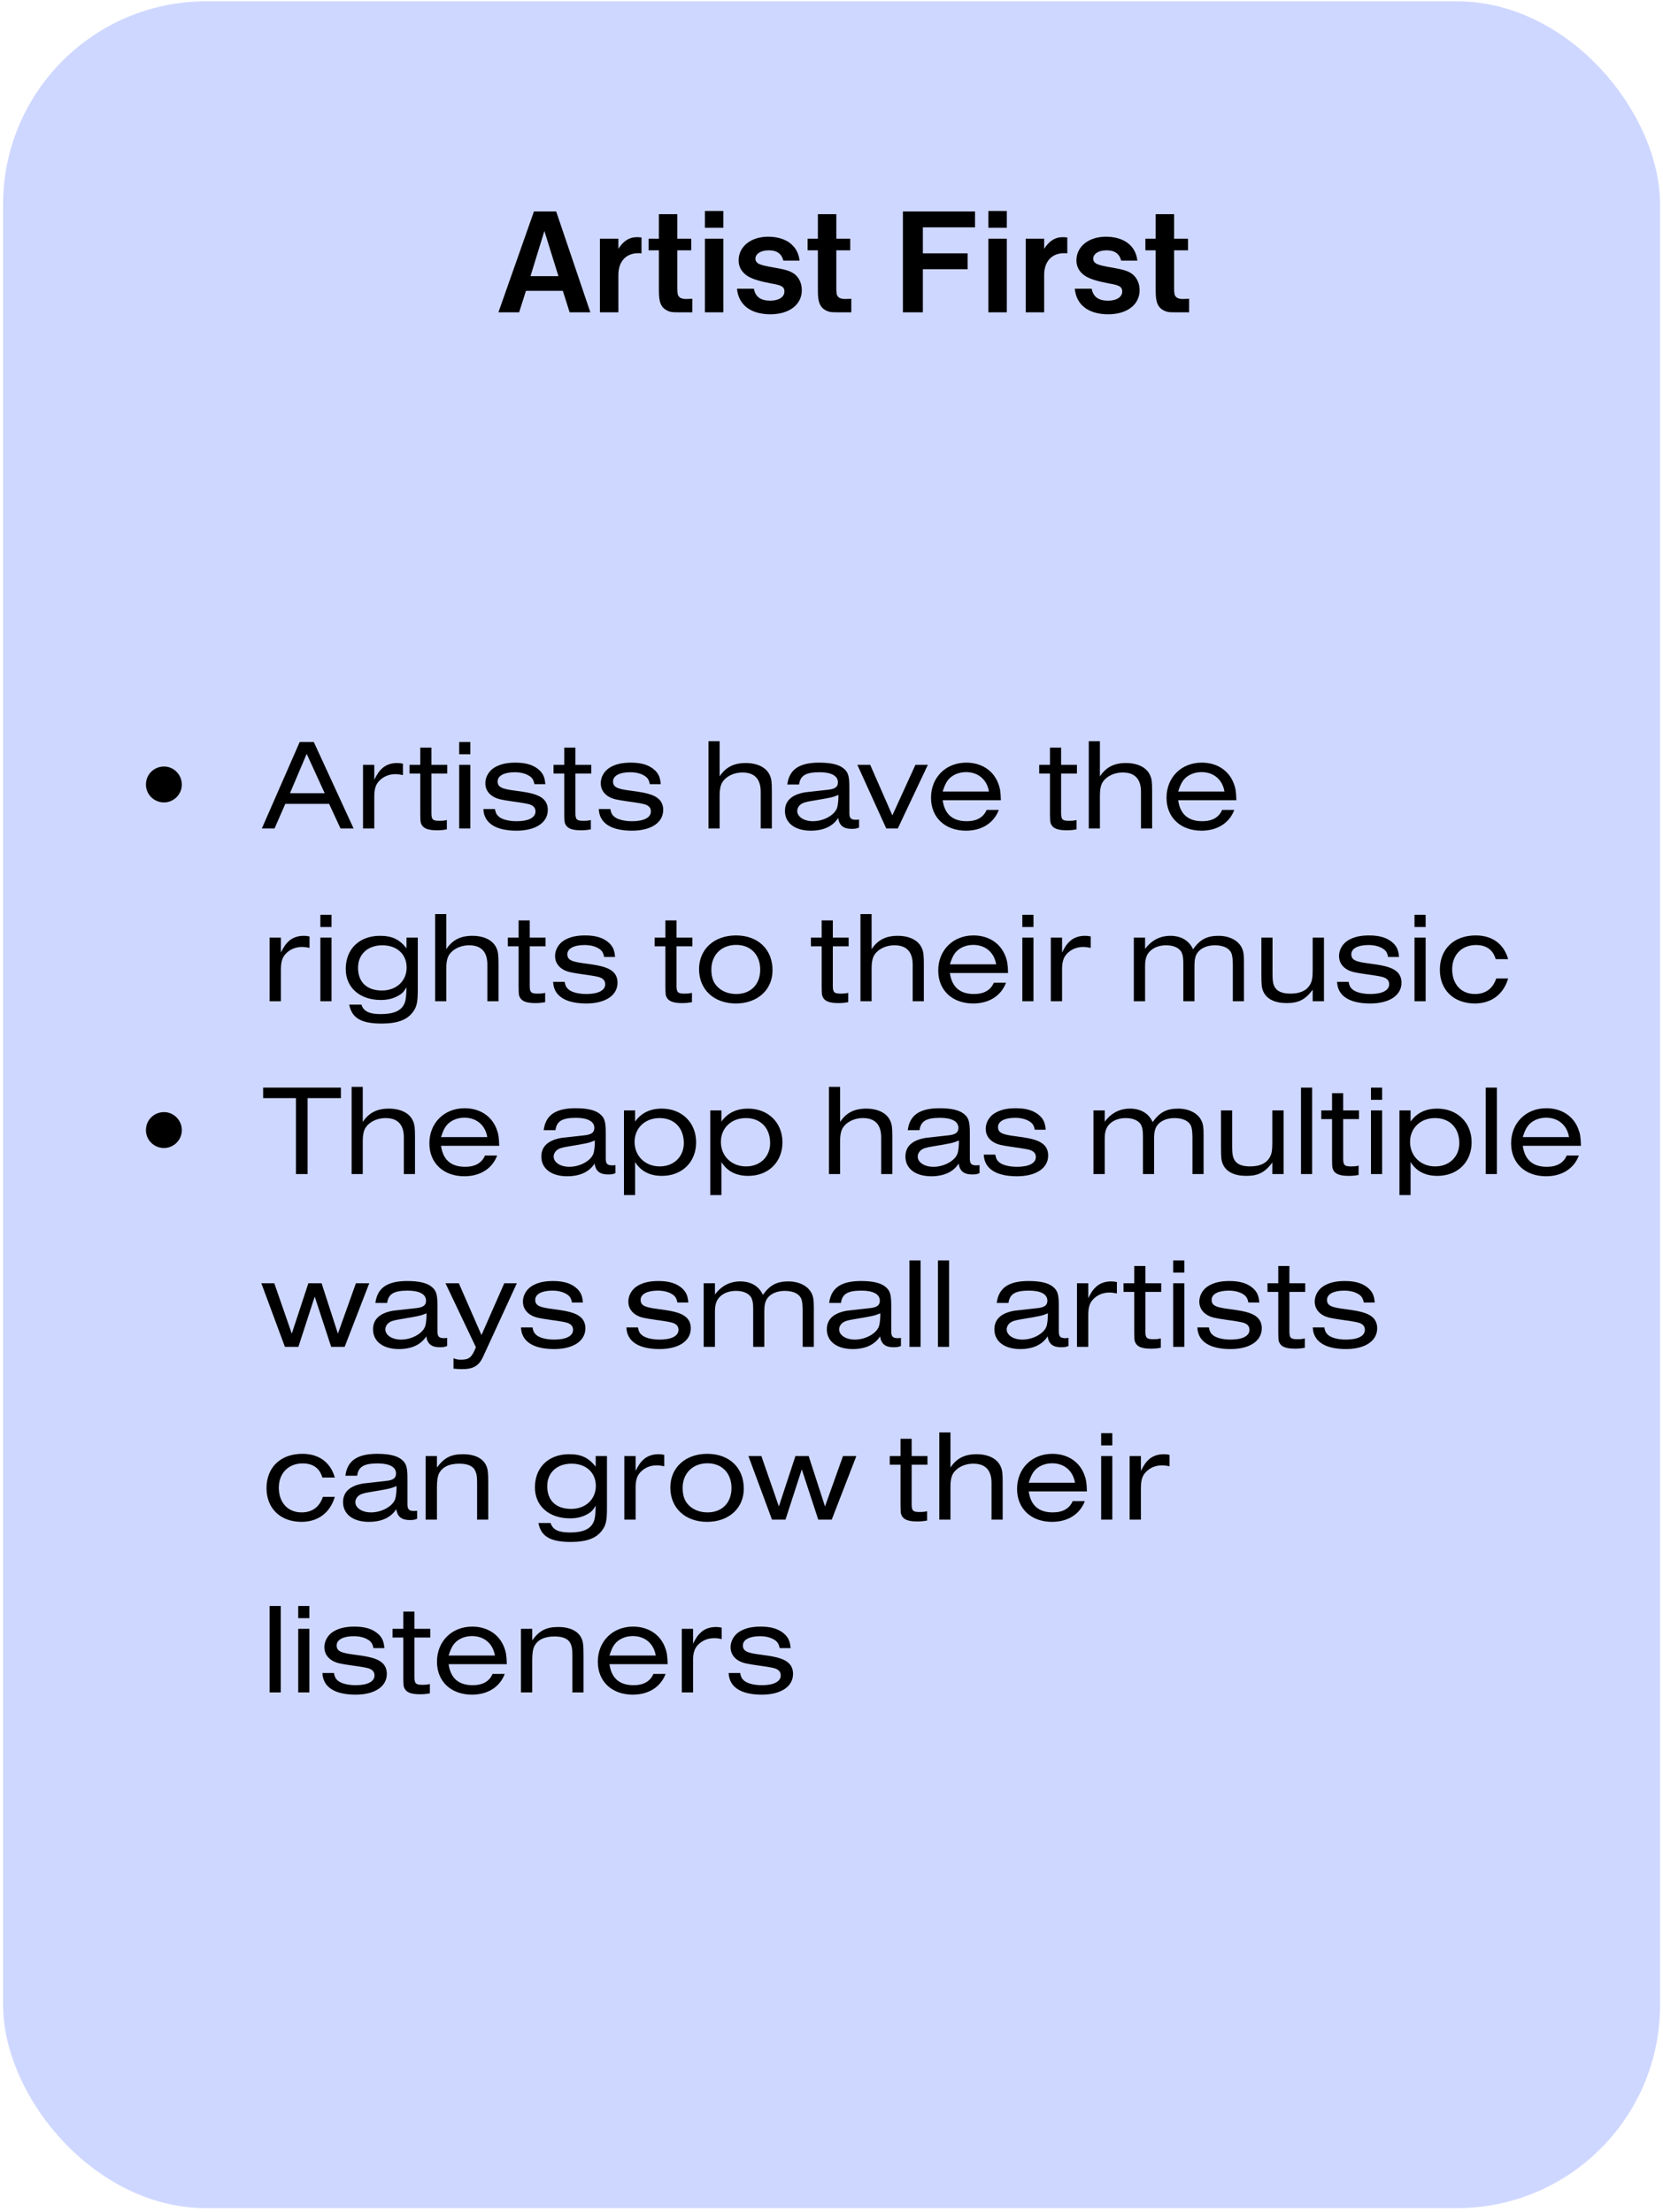 <svg width="385" height="512" viewBox="0 0 385 512" fill="none" xmlns="http://www.w3.org/2000/svg">
<rect x="0.72" y="0.306" width="383.599" height="510.85" rx="47" fill="#CED7FF"/>
<path d="M121.76 67.326H130.3L131.875 72.296H136.67L128.76 48.951H123.615L115.39 72.296H120.185L121.76 67.326ZM122.81 63.931L126.03 53.466L129.285 63.931H122.81ZM138.889 55.251V72.296H143.159V63.651C143.159 60.536 144.909 58.611 147.779 58.611C147.919 58.611 148.234 58.611 148.514 58.646V54.971C147.954 54.901 147.709 54.901 147.394 54.901C145.714 54.901 144.314 55.776 143.159 57.596V55.251H138.889ZM156.805 55.251V49.581H152.535V55.251H150.155V57.946H152.535V66.591C152.535 68.131 152.57 68.831 152.71 69.496C152.955 70.756 153.585 71.561 154.74 72.016C155.335 72.261 155.65 72.296 157.225 72.296H160.27V69.146L159.92 69.181L158.73 69.216C158.03 69.216 157.435 69.006 157.155 68.621C156.875 68.271 156.805 67.886 156.805 66.591V57.946H160.025V55.251H156.805ZM163.191 48.846V52.731H167.461V48.846H163.191ZM163.191 55.251V72.296H167.461V55.251H163.191ZM185.103 60.326C184.753 56.896 181.988 54.796 177.823 54.796C173.833 54.796 170.998 57.071 170.998 60.291C170.998 61.761 171.698 63.021 173.063 63.896C174.148 64.596 176.003 65.156 178.698 65.646C180.973 66.031 181.603 66.416 181.603 67.466C181.603 68.761 180.308 69.601 178.348 69.601C176.108 69.601 174.883 68.726 174.533 66.836H170.613C170.998 70.616 173.798 72.751 178.383 72.751C182.723 72.751 185.628 70.511 185.628 67.186C185.628 65.646 185.033 64.351 184.018 63.511C183.073 62.776 182.023 62.426 179.573 62.006C177.193 61.586 176.423 61.411 175.793 61.131C175.233 60.886 174.883 60.431 174.883 59.906C174.883 58.751 176.143 57.946 177.963 57.946C179.853 57.946 180.938 58.716 181.358 60.326H185.103ZM193.616 55.251V49.581H189.346V55.251H186.966V57.946H189.346V66.591C189.346 68.131 189.381 68.831 189.521 69.496C189.766 70.756 190.396 71.561 191.551 72.016C192.146 72.261 192.461 72.296 194.036 72.296H197.081V69.146L196.731 69.181L195.541 69.216C194.841 69.216 194.246 69.006 193.966 68.621C193.686 68.271 193.616 67.886 193.616 66.591V57.946H196.836V55.251H193.616ZM209.032 72.296H213.652V62.321H224.012V58.646H213.652V52.626H225.727V48.951H209.032V72.296ZM228.816 48.846V52.731H233.086V48.846H228.816ZM228.816 55.251V72.296H233.086V55.251H228.816ZM237.463 55.251V72.296H241.733V63.651C241.733 60.536 243.483 58.611 246.353 58.611C246.493 58.611 246.808 58.611 247.088 58.646V54.971C246.528 54.901 246.283 54.901 245.968 54.901C244.288 54.901 242.888 55.776 241.733 57.596V55.251H237.463ZM263.306 60.326C262.956 56.896 260.191 54.796 256.026 54.796C252.036 54.796 249.201 57.071 249.201 60.291C249.201 61.761 249.901 63.021 251.266 63.896C252.351 64.596 254.206 65.156 256.901 65.646C259.176 66.031 259.806 66.416 259.806 67.466C259.806 68.761 258.511 69.601 256.551 69.601C254.311 69.601 253.086 68.726 252.736 66.836H248.816C249.201 70.616 252.001 72.751 256.586 72.751C260.926 72.751 263.831 70.511 263.831 67.186C263.831 65.646 263.236 64.351 262.221 63.511C261.276 62.776 260.226 62.426 257.776 62.006C255.396 61.586 254.626 61.411 253.996 61.131C253.436 60.886 253.086 60.431 253.086 59.906C253.086 58.751 254.346 57.946 256.166 57.946C258.056 57.946 259.141 58.716 259.561 60.326H263.306ZM271.819 55.251V49.581H267.549V55.251H265.169V57.946H267.549V66.591C267.549 68.131 267.584 68.831 267.724 69.496C267.969 70.756 268.599 71.561 269.754 72.016C270.349 72.261 270.664 72.296 272.239 72.296H275.284V69.146L274.934 69.181L273.744 69.216C273.044 69.216 272.449 69.006 272.169 68.621C271.889 68.271 271.819 67.886 271.819 66.591V57.946H275.039V55.251H271.819Z" fill="black"/>
<path d="M37.985 177.441C35.645 177.441 33.785 179.271 33.785 181.611C33.785 183.891 35.645 185.751 37.955 185.751C40.235 185.751 42.095 183.891 42.095 181.611C42.095 179.331 40.235 177.441 37.985 177.441ZM60.62 191.781H63.56L66.05 186.081H76.19L78.83 191.781H81.86L72.65 171.771H69.38L60.62 191.781ZM67.13 183.621L71 174.501L75.17 183.621H67.13ZM84.041 191.781H86.651V184.431C86.651 182.721 86.951 181.701 87.701 180.861C88.691 179.781 90.011 179.211 91.541 179.211C92.111 179.211 92.531 179.271 93.281 179.421V176.781C92.711 176.661 92.411 176.631 91.931 176.631C90.581 176.631 89.351 177.051 88.481 177.861C87.821 178.431 87.341 179.121 86.651 180.501V177.051H84.041V191.781ZM103.448 189.831C102.818 189.981 102.428 190.011 101.678 190.011C100.208 190.011 99.877 189.711 99.877 188.241V179.061H103.538V177.051H99.877V173.061H97.297V177.051H94.808V179.061H97.297V188.301C97.328 190.191 97.328 190.371 97.567 190.821C98.017 191.781 99.127 192.201 101.168 192.201C102.038 192.201 102.578 192.141 103.448 191.991V189.831ZM106.308 191.781H108.888V177.051H106.308V191.781ZM106.308 174.591H108.888V171.771H106.308V174.591ZM111.909 187.281C112.029 190.521 114.729 192.291 119.589 192.291C123.999 192.291 126.819 190.431 126.819 187.491C126.819 185.751 125.889 184.611 123.999 183.951C122.859 183.561 121.719 183.351 119.229 183.021C116.109 182.631 115.209 182.181 115.209 180.891C115.209 179.571 116.739 178.761 119.169 178.761C120.519 178.761 121.689 179.061 122.559 179.631C123.219 180.051 123.519 180.531 123.729 181.521H126.249C126.129 179.991 125.769 179.151 124.899 178.311C123.609 177.111 121.839 176.541 119.349 176.541C117.249 176.541 115.749 176.901 114.459 177.681C113.169 178.461 112.359 179.871 112.359 181.311C112.359 182.661 113.049 183.771 114.279 184.461C115.209 184.971 116.019 185.151 118.779 185.541C120.999 185.841 122.139 186.051 122.679 186.231C123.579 186.561 123.969 187.071 123.969 187.851C123.969 189.261 122.349 190.101 119.619 190.101C117.759 190.101 116.199 189.681 115.449 189.021C114.939 188.571 114.729 188.121 114.579 187.281H111.909ZM136.787 189.831C136.157 189.981 135.767 190.011 135.017 190.011C133.547 190.011 133.217 189.711 133.217 188.241V179.061H136.877V177.051H133.217V173.061H130.637V177.051H128.147V179.061H130.637V188.301C130.667 190.191 130.667 190.371 130.907 190.821C131.357 191.781 132.467 192.201 134.507 192.201C135.377 192.201 135.917 192.141 136.787 191.991V189.831ZM138.627 187.281C138.747 190.521 141.447 192.291 146.307 192.291C150.717 192.291 153.537 190.431 153.537 187.491C153.537 185.751 152.607 184.611 150.717 183.951C149.577 183.561 148.437 183.351 145.947 183.021C142.827 182.631 141.927 182.181 141.927 180.891C141.927 179.571 143.457 178.761 145.887 178.761C147.237 178.761 148.407 179.061 149.277 179.631C149.937 180.051 150.237 180.531 150.447 181.521H152.967C152.847 179.991 152.487 179.151 151.617 178.311C150.327 177.111 148.557 176.541 146.067 176.541C143.967 176.541 142.467 176.901 141.177 177.681C139.887 178.461 139.077 179.871 139.077 181.311C139.077 182.661 139.767 183.771 140.997 184.461C141.927 184.971 142.737 185.151 145.497 185.541C147.717 185.841 148.857 186.051 149.397 186.231C150.297 186.561 150.687 187.071 150.687 187.851C150.687 189.261 149.067 190.101 146.337 190.101C144.477 190.101 142.917 189.681 142.167 189.021C141.657 188.571 141.447 188.121 141.297 187.281H138.627ZM164.022 191.781H166.602V184.131C166.602 182.901 166.752 182.061 167.052 181.401C167.802 179.871 169.752 178.821 171.882 178.821C174.672 178.821 176.112 180.321 176.112 183.291V191.781H178.692V183.201C178.692 181.011 178.602 180.351 178.242 179.511C177.462 177.681 175.392 176.631 172.632 176.631C169.902 176.631 168.012 177.591 166.602 179.721V171.591H164.022V191.781ZM198.882 189.711C198.522 189.741 198.372 189.771 198.222 189.771C196.962 189.771 196.632 189.411 196.632 188.121V182.151C196.632 179.571 196.332 178.671 195.192 177.801C194.112 176.961 192.312 176.541 189.642 176.541C185.022 176.541 182.712 178.131 182.262 181.611H184.992C185.262 179.541 186.552 178.761 189.732 178.761C192.462 178.761 193.992 179.601 193.992 181.101C193.992 182.151 193.332 182.631 191.742 182.811C187.932 183.231 186.882 183.351 186.372 183.411C183.282 183.951 181.722 185.391 181.722 187.731C181.722 190.521 184.062 192.291 187.692 192.291C190.632 192.291 192.792 191.301 194.052 189.351C194.292 191.091 195.282 191.871 197.142 191.871C198.012 191.871 198.312 191.811 198.882 191.571V189.711ZM194.112 184.011C194.112 185.211 193.992 186.471 193.782 187.041C193.182 188.721 190.662 190.101 188.202 190.101C186.132 190.101 184.572 189.081 184.572 187.731C184.572 187.191 184.872 186.591 185.352 186.231C185.832 185.841 186.492 185.631 187.992 185.391C192.612 184.611 192.612 184.611 194.112 184.011ZM198.488 177.051L205.178 191.781H207.848L214.808 177.051H211.928L206.588 188.751L201.458 177.051H198.488ZM228.408 187.491C227.688 189.201 226.128 190.101 223.818 190.101C220.548 190.101 218.688 188.481 218.238 185.241H231.708C231.648 183.201 231.528 182.421 231.048 181.221C229.878 178.281 227.148 176.541 223.698 176.541C218.958 176.541 215.538 179.961 215.538 184.671C215.538 189.231 218.778 192.291 223.638 192.291C227.298 192.291 230.088 190.521 231.228 187.491H228.408ZM218.238 183.231C218.628 182.001 218.958 181.251 219.408 180.651C220.308 179.451 221.898 178.731 223.638 178.731C226.458 178.731 228.498 180.471 228.948 183.231H218.238ZM249.229 189.831C248.599 189.981 248.209 190.011 247.459 190.011C245.989 190.011 245.659 189.711 245.659 188.241V179.061H249.319V177.051H245.659V173.061H243.079V177.051H240.589V179.061H243.079V188.301C243.109 190.191 243.109 190.371 243.349 190.821C243.799 191.781 244.909 192.201 246.949 192.201C247.819 192.201 248.359 192.141 249.229 191.991V189.831ZM252.059 191.781H254.639V184.131C254.639 182.901 254.789 182.061 255.089 181.401C255.839 179.871 257.789 178.821 259.919 178.821C262.709 178.821 264.149 180.321 264.149 183.291V191.781H266.729V183.201C266.729 181.011 266.639 180.351 266.279 179.511C265.499 177.681 263.429 176.631 260.669 176.631C257.939 176.631 256.049 177.591 254.639 179.721V171.591H252.059V191.781ZM282.93 187.491C282.21 189.201 280.65 190.101 278.34 190.101C275.07 190.101 273.21 188.481 272.76 185.241H286.23C286.17 183.201 286.05 182.421 285.57 181.221C284.4 178.281 281.67 176.541 278.22 176.541C273.48 176.541 270.06 179.961 270.06 184.671C270.06 189.231 273.3 192.291 278.16 192.291C281.82 192.291 284.61 190.521 285.75 187.491H282.93ZM272.76 183.231C273.15 182.001 273.48 181.251 273.93 180.651C274.83 179.451 276.42 178.731 278.16 178.731C280.98 178.731 283.02 180.471 283.47 183.231H272.76ZM62.42 231.781H65.03V224.431C65.03 222.721 65.33 221.701 66.08 220.861C67.07 219.781 68.39 219.211 69.92 219.211C70.49 219.211 70.91 219.271 71.66 219.421V216.781C71.09 216.661 70.79 216.631 70.31 216.631C68.96 216.631 67.73 217.051 66.86 217.861C66.2 218.431 65.72 219.121 65.03 220.501V217.051H62.42V231.781ZM74.169 231.781H76.749V217.051H74.169V231.781ZM74.169 214.591H76.749V211.771H74.169V214.591ZM94.11 217.051V219.511C92.43 217.411 90.75 216.631 87.96 216.631C83.19 216.631 80.04 219.691 80.04 224.311C80.04 228.601 83.28 231.481 88.17 231.481C89.7 231.481 90.99 231.181 92.16 230.521C93.09 230.011 93.51 229.561 94.11 228.541C94.05 230.701 93.96 231.481 93.66 232.231C92.97 233.941 91.2 234.751 88.17 234.751C85.47 234.751 84.18 234.121 83.67 232.561H80.85C81.45 235.681 83.64 236.941 88.35 236.941C91.98 236.941 94.26 236.101 95.61 234.241C96.48 233.071 96.72 231.991 96.72 229.171V217.051H94.11ZM88.53 218.821C91.89 218.821 94.14 220.891 94.14 223.981C94.14 227.071 91.77 229.291 88.44 229.291C84.93 229.291 82.89 227.371 82.89 224.011C82.89 220.891 85.14 218.821 88.53 218.821ZM100.74 231.781H103.32V224.131C103.32 222.901 103.47 222.061 103.77 221.401C104.52 219.871 106.47 218.821 108.6 218.821C111.39 218.821 112.83 220.321 112.83 223.291V231.781H115.41V223.201C115.41 221.011 115.32 220.351 114.96 219.511C114.18 217.681 112.11 216.631 109.35 216.631C106.62 216.631 104.73 217.591 103.32 219.721V211.591H100.74V231.781ZM126.211 229.831C125.581 229.981 125.191 230.011 124.441 230.011C122.971 230.011 122.641 229.711 122.641 228.241V219.061H126.301V217.051H122.641V213.061H120.061V217.051H117.571V219.061H120.061V228.301C120.091 230.191 120.091 230.371 120.331 230.821C120.781 231.781 121.891 232.201 123.931 232.201C124.801 232.201 125.341 232.141 126.211 231.991V229.831ZM128.051 227.281C128.171 230.521 130.871 232.291 135.731 232.291C140.141 232.291 142.961 230.431 142.961 227.491C142.961 225.751 142.031 224.611 140.141 223.951C139.001 223.561 137.861 223.351 135.371 223.021C132.251 222.631 131.351 222.181 131.351 220.891C131.351 219.571 132.881 218.761 135.311 218.761C136.661 218.761 137.831 219.061 138.701 219.631C139.361 220.051 139.661 220.531 139.871 221.521H142.391C142.271 219.991 141.911 219.151 141.041 218.311C139.751 217.111 137.981 216.541 135.491 216.541C133.391 216.541 131.891 216.901 130.601 217.681C129.311 218.461 128.501 219.871 128.501 221.311C128.501 222.661 129.191 223.771 130.421 224.461C131.351 224.971 132.161 225.151 134.921 225.541C137.141 225.841 138.281 226.051 138.821 226.231C139.721 226.561 140.111 227.071 140.111 227.851C140.111 229.261 138.491 230.101 135.761 230.101C133.901 230.101 132.341 229.681 131.591 229.021C131.081 228.571 130.871 228.121 130.721 227.281H128.051ZM160.196 229.831C159.566 229.981 159.176 230.011 158.426 230.011C156.956 230.011 156.626 229.711 156.626 228.241V219.061H160.286V217.051H156.626V213.061H154.046V217.051H151.556V219.061H154.046V228.301C154.076 230.191 154.076 230.371 154.316 230.821C154.766 231.781 155.876 232.201 157.916 232.201C158.786 232.201 159.326 232.141 160.196 231.991V229.831ZM170.387 216.541C165.347 216.541 161.837 219.721 161.837 224.341C161.837 229.081 165.287 232.291 170.357 232.291C175.367 232.291 178.847 229.141 178.847 224.611C178.847 219.751 175.487 216.541 170.387 216.541ZM170.447 218.731C173.777 218.731 175.997 221.011 175.997 224.461C175.997 227.881 173.807 230.101 170.447 230.101C168.797 230.101 167.297 229.561 166.247 228.571C165.167 227.581 164.687 226.291 164.687 224.431C164.687 221.041 167.027 218.731 170.447 218.731ZM196.377 229.831C195.747 229.981 195.357 230.011 194.607 230.011C193.137 230.011 192.807 229.711 192.807 228.241V219.061H196.467V217.051H192.807V213.061H190.227V217.051H187.737V219.061H190.227V228.301C190.257 230.191 190.257 230.371 190.497 230.821C190.947 231.781 192.057 232.201 194.097 232.201C194.967 232.201 195.507 232.141 196.377 231.991V229.831ZM199.207 231.781H201.787V224.131C201.787 222.901 201.937 222.061 202.237 221.401C202.987 219.871 204.937 218.821 207.067 218.821C209.857 218.821 211.297 220.321 211.297 223.291V231.781H213.877V223.201C213.877 221.011 213.787 220.351 213.427 219.511C212.647 217.681 210.577 216.631 207.817 216.631C205.087 216.631 203.197 217.591 201.787 219.721V211.591H199.207V231.781ZM230.078 227.491C229.358 229.201 227.798 230.101 225.488 230.101C222.218 230.101 220.358 228.481 219.908 225.241H233.378C233.318 223.201 233.198 222.421 232.718 221.221C231.548 218.281 228.818 216.541 225.368 216.541C220.628 216.541 217.208 219.961 217.208 224.671C217.208 229.231 220.448 232.291 225.308 232.291C228.968 232.291 231.758 230.521 232.898 227.491H230.078ZM219.908 223.231C220.298 222.001 220.628 221.251 221.078 220.651C221.978 219.451 223.568 218.731 225.308 218.731C228.128 218.731 230.168 220.471 230.618 223.231H219.908ZM236.679 231.781H239.259V217.051H236.679V231.781ZM236.679 214.591H239.259V211.771H236.679V214.591ZM243.27 231.781H245.88V224.431C245.88 222.721 246.18 221.701 246.93 220.861C247.92 219.781 249.24 219.211 250.77 219.211C251.34 219.211 251.76 219.271 252.51 219.421V216.781C251.94 216.661 251.64 216.631 251.16 216.631C249.81 216.631 248.58 217.051 247.71 217.861C247.05 218.431 246.57 219.121 245.88 220.501V217.051H243.27V231.781ZM262.489 231.781H265.099V223.561C265.099 221.881 265.489 220.831 266.419 220.021C267.289 219.241 268.549 218.821 269.989 218.821C271.849 218.821 273.229 219.541 273.649 220.711C273.889 221.341 273.949 221.941 273.949 223.411V231.781H276.529V223.501C276.529 222.151 276.739 221.221 277.219 220.561C277.999 219.451 279.499 218.821 281.269 218.821C283.399 218.821 284.899 219.661 285.199 221.041C285.349 221.611 285.409 222.511 285.409 223.501V231.781H287.989V222.631C287.989 221.011 287.869 220.231 287.539 219.511C286.729 217.711 284.629 216.631 282.079 216.631C279.409 216.631 277.789 217.501 276.199 219.751C275.299 217.741 273.439 216.631 270.949 216.631C268.579 216.631 266.599 217.651 265.099 219.661V217.051H262.489V231.781ZM306.51 217.051H303.9V224.371C303.9 226.171 303.78 227.041 303.36 227.791C302.61 229.261 301.05 230.011 298.74 230.011C296.7 230.011 295.47 229.411 294.96 228.181C294.69 227.551 294.6 226.891 294.6 225.241V217.051H292.02V225.541C292.02 228.061 292.08 228.631 292.47 229.531C293.25 231.271 295.14 232.201 297.87 232.201C300.66 232.201 302.19 231.391 303.9 229.111V231.781H306.51V217.051ZM309.545 227.281C309.665 230.521 312.365 232.291 317.225 232.291C321.635 232.291 324.455 230.431 324.455 227.491C324.455 225.751 323.525 224.611 321.635 223.951C320.495 223.561 319.355 223.351 316.865 223.021C313.745 222.631 312.845 222.181 312.845 220.891C312.845 219.571 314.375 218.761 316.805 218.761C318.155 218.761 319.325 219.061 320.195 219.631C320.855 220.051 321.155 220.531 321.365 221.521H323.885C323.765 219.991 323.405 219.151 322.535 218.311C321.245 217.111 319.475 216.541 316.985 216.541C314.885 216.541 313.385 216.901 312.095 217.681C310.805 218.461 309.995 219.871 309.995 221.311C309.995 222.661 310.685 223.771 311.915 224.461C312.845 224.971 313.655 225.151 316.415 225.541C318.635 225.841 319.775 226.051 320.315 226.231C321.215 226.561 321.605 227.071 321.605 227.851C321.605 229.261 319.985 230.101 317.255 230.101C315.395 230.101 313.835 229.681 313.085 229.021C312.575 228.571 312.365 228.121 312.215 227.281H309.545ZM327.47 231.781H330.05V217.051H327.47V231.781ZM327.47 214.591H330.05V211.771H327.47V214.591ZM346.391 226.501C345.611 228.841 343.931 230.101 341.471 230.101C338.291 230.101 336.191 227.851 336.191 224.371C336.191 221.041 338.411 218.761 341.711 218.761C344.111 218.761 345.641 219.871 346.271 222.031H349.151C348.161 218.521 345.491 216.541 341.651 216.541C336.611 216.541 333.341 219.661 333.341 224.491C333.341 229.171 336.551 232.291 341.441 232.291C345.251 232.291 348.071 230.191 349.151 226.501H346.391ZM37.985 257.441C35.645 257.441 33.785 259.271 33.785 261.611C33.785 263.891 35.645 265.751 37.955 265.751C40.235 265.751 42.095 263.891 42.095 261.611C42.095 259.331 40.235 257.441 37.985 257.441ZM68.51 271.781H71.21V254.201H78.92V251.771H60.92V254.201H68.51V271.781ZM81.404 271.781H83.984V264.131C83.984 262.901 84.135 262.061 84.434 261.401C85.184 259.871 87.135 258.821 89.264 258.821C92.055 258.821 93.495 260.321 93.495 263.291V271.781H96.075V263.201C96.075 261.011 95.984 260.351 95.624 259.511C94.844 257.681 92.775 256.631 90.014 256.631C87.284 256.631 85.394 257.591 83.984 259.721V251.591H81.404V271.781ZM112.275 267.491C111.555 269.201 109.995 270.101 107.685 270.101C104.415 270.101 102.555 268.481 102.105 265.241H115.575C115.515 263.201 115.395 262.421 114.915 261.221C113.745 258.281 111.015 256.541 107.565 256.541C102.825 256.541 99.405 259.961 99.405 264.671C99.405 269.231 102.645 272.291 107.505 272.291C111.165 272.291 113.955 270.521 115.095 267.491H112.275ZM102.105 263.231C102.495 262.001 102.825 261.251 103.275 260.651C104.175 259.451 105.765 258.731 107.505 258.731C110.325 258.731 112.365 260.471 112.815 263.231H102.105ZM142.486 269.711C142.126 269.741 141.976 269.771 141.826 269.771C140.566 269.771 140.236 269.411 140.236 268.121V262.151C140.236 259.571 139.936 258.671 138.796 257.801C137.716 256.961 135.916 256.541 133.246 256.541C128.626 256.541 126.316 258.131 125.866 261.611H128.596C128.866 259.541 130.156 258.761 133.336 258.761C136.066 258.761 137.596 259.601 137.596 261.101C137.596 262.151 136.936 262.631 135.346 262.811C131.536 263.231 130.486 263.351 129.976 263.411C126.886 263.951 125.326 265.391 125.326 267.731C125.326 270.521 127.666 272.291 131.296 272.291C134.236 272.291 136.396 271.301 137.656 269.351C137.896 271.091 138.886 271.871 140.746 271.871C141.616 271.871 141.916 271.811 142.486 271.571V269.711ZM137.716 264.011C137.716 265.211 137.596 266.471 137.386 267.041C136.786 268.721 134.266 270.101 131.806 270.101C129.736 270.101 128.176 269.081 128.176 267.731C128.176 267.191 128.476 266.591 128.956 266.231C129.436 265.841 130.096 265.631 131.596 265.391C136.216 264.611 136.216 264.611 137.716 264.011ZM147.031 276.641V268.991C148.351 271.121 150.421 272.201 153.241 272.201C157.891 272.201 161.161 269.021 161.161 264.431C161.161 259.871 157.861 256.631 153.211 256.631C150.511 256.631 148.471 257.621 147.031 259.631V257.051H144.451V276.641H147.031ZM152.701 258.821C156.091 258.821 158.311 261.101 158.311 264.611C158.311 267.761 156.001 270.011 152.731 270.011C149.371 270.011 146.911 267.611 146.911 264.341C146.911 261.131 149.311 258.821 152.701 258.821ZM167.012 276.641V268.991C168.332 271.121 170.402 272.201 173.222 272.201C177.872 272.201 181.142 269.021 181.142 264.431C181.142 259.871 177.842 256.631 173.192 256.631C170.492 256.631 168.452 257.621 167.012 259.631V257.051H164.432V276.641H167.012ZM172.682 258.821C176.072 258.821 178.292 261.101 178.292 264.611C178.292 267.761 175.982 270.011 172.712 270.011C169.352 270.011 166.892 267.611 166.892 264.341C166.892 261.131 169.292 258.821 172.682 258.821ZM191.912 271.781H194.492V264.131C194.492 262.901 194.642 262.061 194.942 261.401C195.692 259.871 197.642 258.821 199.772 258.821C202.562 258.821 204.002 260.321 204.002 263.291V271.781H206.582V263.201C206.582 261.011 206.492 260.351 206.132 259.511C205.352 257.681 203.282 256.631 200.522 256.631C197.792 256.631 195.902 257.591 194.492 259.721V251.591H191.912V271.781ZM226.773 269.711C226.413 269.741 226.263 269.771 226.113 269.771C224.853 269.771 224.523 269.411 224.523 268.121V262.151C224.523 259.571 224.223 258.671 223.083 257.801C222.003 256.961 220.203 256.541 217.533 256.541C212.913 256.541 210.603 258.131 210.153 261.611H212.883C213.153 259.541 214.443 258.761 217.623 258.761C220.353 258.761 221.883 259.601 221.883 261.101C221.883 262.151 221.223 262.631 219.633 262.811C215.823 263.231 214.773 263.351 214.263 263.411C211.173 263.951 209.613 265.391 209.613 267.731C209.613 270.521 211.953 272.291 215.583 272.291C218.523 272.291 220.683 271.301 221.943 269.351C222.183 271.091 223.173 271.871 225.033 271.871C225.903 271.871 226.203 271.811 226.773 271.571V269.711ZM222.003 264.011C222.003 265.211 221.883 266.471 221.673 267.041C221.073 268.721 218.553 270.101 216.093 270.101C214.023 270.101 212.463 269.081 212.463 267.731C212.463 267.191 212.763 266.591 213.243 266.231C213.723 265.841 214.383 265.631 215.883 265.391C220.503 264.611 220.503 264.611 222.003 264.011ZM227.749 267.281C227.869 270.521 230.569 272.291 235.429 272.291C239.839 272.291 242.659 270.431 242.659 267.491C242.659 265.751 241.729 264.611 239.839 263.951C238.699 263.561 237.559 263.351 235.069 263.021C231.949 262.631 231.049 262.181 231.049 260.891C231.049 259.571 232.579 258.761 235.009 258.761C236.359 258.761 237.529 259.061 238.399 259.631C239.059 260.051 239.359 260.531 239.569 261.521H242.089C241.969 259.991 241.609 259.151 240.739 258.311C239.449 257.111 237.679 256.541 235.189 256.541C233.089 256.541 231.589 256.901 230.299 257.681C229.009 258.461 228.199 259.871 228.199 261.311C228.199 262.661 228.889 263.771 230.119 264.461C231.049 264.971 231.859 265.151 234.619 265.541C236.839 265.841 237.979 266.051 238.519 266.231C239.419 266.561 239.809 267.071 239.809 267.851C239.809 269.261 238.189 270.101 235.459 270.101C233.599 270.101 232.039 269.681 231.289 269.021C230.779 268.571 230.569 268.121 230.419 267.281H227.749ZM253.143 271.781H255.753V263.561C255.753 261.881 256.143 260.831 257.073 260.021C257.943 259.241 259.203 258.821 260.643 258.821C262.503 258.821 263.883 259.541 264.303 260.711C264.543 261.341 264.603 261.941 264.603 263.411V271.781H267.183V263.501C267.183 262.151 267.393 261.221 267.873 260.561C268.653 259.451 270.153 258.821 271.923 258.821C274.053 258.821 275.553 259.661 275.853 261.041C276.003 261.611 276.063 262.511 276.063 263.501V271.781H278.643V262.631C278.643 261.011 278.523 260.231 278.193 259.511C277.383 257.711 275.283 256.631 272.733 256.631C270.063 256.631 268.443 257.501 266.853 259.751C265.953 257.741 264.093 256.631 261.603 256.631C259.233 256.631 257.253 257.651 255.753 259.661V257.051H253.143V271.781ZM297.164 257.051H294.554V264.371C294.554 266.171 294.434 267.041 294.014 267.791C293.264 269.261 291.704 270.011 289.394 270.011C287.354 270.011 286.124 269.411 285.614 268.181C285.344 267.551 285.254 266.891 285.254 265.241V257.051H282.674V265.541C282.674 268.061 282.734 268.631 283.124 269.531C283.904 271.271 285.794 272.201 288.524 272.201C291.314 272.201 292.844 271.391 294.554 269.111V271.781H297.164V257.051ZM301.19 271.781H303.77V251.771H301.19V271.781ZM314.531 269.831C313.901 269.981 313.511 270.011 312.761 270.011C311.291 270.011 310.961 269.711 310.961 268.241V259.061H314.621V257.051H310.961V253.061H308.381V257.051H305.891V259.061H308.381V268.301C308.411 270.191 308.411 270.371 308.651 270.821C309.101 271.781 310.211 272.201 312.251 272.201C313.121 272.201 313.661 272.141 314.531 271.991V269.831ZM317.392 271.781H319.972V257.051H317.392V271.781ZM317.392 254.591H319.972V251.771H317.392V254.591ZM326.563 276.641V268.991C327.883 271.121 329.953 272.201 332.773 272.201C337.423 272.201 340.693 269.021 340.693 264.431C340.693 259.871 337.393 256.631 332.743 256.631C330.043 256.631 328.003 257.621 326.563 259.631V257.051H323.983V276.641H326.563ZM332.233 258.821C335.623 258.821 337.843 261.101 337.843 264.611C337.843 267.761 335.533 270.011 332.263 270.011C328.903 270.011 326.443 267.611 326.443 264.341C326.443 261.131 328.843 258.821 332.233 258.821ZM343.963 271.781H346.543V251.771H343.963V271.781ZM362.705 267.491C361.985 269.201 360.425 270.101 358.115 270.101C354.845 270.101 352.985 268.481 352.535 265.241H366.005C365.945 263.201 365.825 262.421 365.345 261.221C364.175 258.281 361.445 256.541 357.995 256.541C353.255 256.541 349.835 259.961 349.835 264.671C349.835 269.231 353.075 272.291 357.935 272.291C361.595 272.291 364.385 270.521 365.525 267.491H362.705ZM352.535 263.231C352.925 262.001 353.255 261.251 353.705 260.651C354.605 259.451 356.195 258.731 357.935 258.731C360.755 258.731 362.795 260.471 363.245 263.231H352.535ZM60.5 297.051L65.96 311.781H69.08L72.86 300.141L76.67 311.781H79.79L85.49 297.051H82.4L78.23 308.721L74.45 297.051H71.39L67.55 308.721L63.5 297.051H60.5ZM103.521 309.711C103.161 309.741 103.011 309.771 102.861 309.771C101.601 309.771 101.271 309.411 101.271 308.121V302.151C101.271 299.571 100.971 298.671 99.831 297.801C98.751 296.961 96.951 296.541 94.281 296.541C89.661 296.541 87.351 298.131 86.901 301.611H89.631C89.901 299.541 91.191 298.761 94.371 298.761C97.101 298.761 98.631 299.601 98.631 301.101C98.631 302.151 97.971 302.631 96.381 302.811C92.571 303.231 91.521 303.351 91.011 303.411C87.921 303.951 86.361 305.391 86.361 307.731C86.361 310.521 88.701 312.291 92.331 312.291C95.271 312.291 97.431 311.301 98.691 309.351C98.931 311.091 99.921 311.871 101.781 311.871C102.651 311.871 102.951 311.811 103.521 311.571V309.711ZM98.751 304.011C98.751 305.211 98.631 306.471 98.421 307.041C97.821 308.721 95.301 310.101 92.841 310.101C90.771 310.101 89.211 309.081 89.211 307.731C89.211 307.191 89.511 306.591 89.991 306.231C90.471 305.841 91.131 305.631 92.631 305.391C97.251 304.611 97.251 304.611 98.751 304.011ZM103.127 297.051L110.177 311.871C109.217 314.241 108.617 314.751 106.697 314.751C106.067 314.751 105.677 314.691 104.987 314.421V316.821C105.887 316.911 106.397 316.941 106.997 316.941C109.577 316.941 110.897 316.161 111.857 314.031L119.657 297.051H116.747L111.467 309.051L106.217 297.051H103.127ZM120.61 307.281C120.73 310.521 123.43 312.291 128.29 312.291C132.7 312.291 135.52 310.431 135.52 307.491C135.52 305.751 134.59 304.611 132.7 303.951C131.56 303.561 130.42 303.351 127.93 303.021C124.81 302.631 123.91 302.181 123.91 300.891C123.91 299.571 125.44 298.761 127.87 298.761C129.22 298.761 130.39 299.061 131.26 299.631C131.92 300.051 132.22 300.531 132.43 301.521H134.95C134.83 299.991 134.47 299.151 133.6 298.311C132.31 297.111 130.54 296.541 128.05 296.541C125.95 296.541 124.45 296.901 123.16 297.681C121.87 298.461 121.06 299.871 121.06 301.311C121.06 302.661 121.75 303.771 122.98 304.461C123.91 304.971 124.72 305.151 127.48 305.541C129.7 305.841 130.84 306.051 131.38 306.231C132.28 306.561 132.67 307.071 132.67 307.851C132.67 309.261 131.05 310.101 128.32 310.101C126.46 310.101 124.9 309.681 124.15 309.021C123.64 308.571 123.43 308.121 123.28 307.281H120.61ZM145.014 307.281C145.134 310.521 147.834 312.291 152.694 312.291C157.104 312.291 159.924 310.431 159.924 307.491C159.924 305.751 158.994 304.611 157.104 303.951C155.964 303.561 154.824 303.351 152.334 303.021C149.214 302.631 148.314 302.181 148.314 300.891C148.314 299.571 149.844 298.761 152.274 298.761C153.624 298.761 154.794 299.061 155.664 299.631C156.324 300.051 156.624 300.531 156.834 301.521H159.354C159.234 299.991 158.874 299.151 158.004 298.311C156.714 297.111 154.944 296.541 152.454 296.541C150.354 296.541 148.854 296.901 147.564 297.681C146.274 298.461 145.464 299.871 145.464 301.311C145.464 302.661 146.154 303.771 147.384 304.461C148.314 304.971 149.124 305.151 151.884 305.541C154.104 305.841 155.244 306.051 155.784 306.231C156.684 306.561 157.074 307.071 157.074 307.851C157.074 309.261 155.454 310.101 152.724 310.101C150.864 310.101 149.304 309.681 148.554 309.021C148.044 308.571 147.834 308.121 147.684 307.281H145.014ZM162.908 311.781H165.518V303.561C165.518 301.881 165.908 300.831 166.838 300.021C167.708 299.241 168.968 298.821 170.408 298.821C172.268 298.821 173.648 299.541 174.068 300.711C174.308 301.341 174.368 301.941 174.368 303.411V311.781H176.948V303.501C176.948 302.151 177.158 301.221 177.638 300.561C178.418 299.451 179.918 298.821 181.688 298.821C183.818 298.821 185.318 299.661 185.618 301.041C185.768 301.611 185.828 302.511 185.828 303.501V311.781H188.408V302.631C188.408 301.011 188.288 300.231 187.958 299.511C187.148 297.711 185.048 296.631 182.498 296.631C179.828 296.631 178.208 297.501 176.618 299.751C175.718 297.741 173.858 296.631 171.368 296.631C168.998 296.631 167.018 297.651 165.518 299.661V297.051H162.908V311.781ZM208.58 309.711C208.22 309.741 208.07 309.771 207.92 309.771C206.66 309.771 206.33 309.411 206.33 308.121V302.151C206.33 299.571 206.03 298.671 204.89 297.801C203.81 296.961 202.01 296.541 199.34 296.541C194.72 296.541 192.41 298.131 191.96 301.611H194.69C194.96 299.541 196.25 298.761 199.43 298.761C202.16 298.761 203.69 299.601 203.69 301.101C203.69 302.151 203.03 302.631 201.44 302.811C197.63 303.231 196.58 303.351 196.07 303.411C192.98 303.951 191.42 305.391 191.42 307.731C191.42 310.521 193.76 312.291 197.39 312.291C200.33 312.291 202.49 311.301 203.75 309.351C203.99 311.091 204.98 311.871 206.84 311.871C207.71 311.871 208.01 311.811 208.58 311.571V309.711ZM203.81 304.011C203.81 305.211 203.69 306.471 203.48 307.041C202.88 308.721 200.36 310.101 197.9 310.101C195.83 310.101 194.27 309.081 194.27 307.731C194.27 307.191 194.57 306.591 195.05 306.231C195.53 305.841 196.19 305.631 197.69 305.391C202.31 304.611 202.31 304.611 203.81 304.011ZM210.545 311.781H213.125V291.771H210.545V311.781ZM217.137 311.781H219.717V291.771H217.137V311.781ZM247.369 309.711C247.009 309.741 246.859 309.771 246.709 309.771C245.449 309.771 245.119 309.411 245.119 308.121V302.151C245.119 299.571 244.819 298.671 243.679 297.801C242.599 296.961 240.799 296.541 238.129 296.541C233.509 296.541 231.199 298.131 230.749 301.611H233.479C233.749 299.541 235.039 298.761 238.219 298.761C240.949 298.761 242.479 299.601 242.479 301.101C242.479 302.151 241.819 302.631 240.229 302.811C236.419 303.231 235.369 303.351 234.859 303.411C231.769 303.951 230.209 305.391 230.209 307.731C230.209 310.521 232.549 312.291 236.179 312.291C239.119 312.291 241.279 311.301 242.539 309.351C242.779 311.091 243.769 311.871 245.629 311.871C246.499 311.871 246.799 311.811 247.369 311.571V309.711ZM242.599 304.011C242.599 305.211 242.479 306.471 242.269 307.041C241.669 308.721 239.149 310.101 236.689 310.101C234.619 310.101 233.059 309.081 233.059 307.731C233.059 307.191 233.359 306.591 233.839 306.231C234.319 305.841 234.979 305.631 236.479 305.391C241.099 304.611 241.099 304.611 242.599 304.011ZM249.334 311.781H251.944V304.431C251.944 302.721 252.244 301.701 252.994 300.861C253.984 299.781 255.304 299.211 256.834 299.211C257.404 299.211 257.824 299.271 258.574 299.421V296.781C258.004 296.661 257.704 296.631 257.224 296.631C255.874 296.631 254.644 297.051 253.774 297.861C253.114 298.431 252.634 299.121 251.944 300.501V297.051H249.334V311.781ZM268.74 309.831C268.11 309.981 267.72 310.011 266.97 310.011C265.5 310.011 265.17 309.711 265.17 308.241V299.061H268.83V297.051H265.17V293.061H262.59V297.051H260.1V299.061H262.59V308.301C262.62 310.191 262.62 310.371 262.86 310.821C263.31 311.781 264.42 312.201 266.46 312.201C267.33 312.201 267.87 312.141 268.74 311.991V309.831ZM271.601 311.781H274.181V297.051H271.601V311.781ZM271.601 294.591H274.181V291.771H271.601V294.591ZM277.202 307.281C277.322 310.521 280.022 312.291 284.882 312.291C289.292 312.291 292.112 310.431 292.112 307.491C292.112 305.751 291.182 304.611 289.292 303.951C288.152 303.561 287.012 303.351 284.522 303.021C281.402 302.631 280.502 302.181 280.502 300.891C280.502 299.571 282.032 298.761 284.462 298.761C285.812 298.761 286.982 299.061 287.852 299.631C288.512 300.051 288.812 300.531 289.022 301.521H291.542C291.422 299.991 291.062 299.151 290.192 298.311C288.902 297.111 287.132 296.541 284.642 296.541C282.542 296.541 281.042 296.901 279.752 297.681C278.462 298.461 277.652 299.871 277.652 301.311C277.652 302.661 278.342 303.771 279.572 304.461C280.502 304.971 281.312 305.151 284.072 305.541C286.292 305.841 287.432 306.051 287.972 306.231C288.872 306.561 289.262 307.071 289.262 307.851C289.262 309.261 287.642 310.101 284.912 310.101C283.052 310.101 281.492 309.681 280.742 309.021C280.232 308.571 280.022 308.121 279.872 307.281H277.202ZM302.08 309.831C301.45 309.981 301.06 310.011 300.31 310.011C298.84 310.011 298.51 309.711 298.51 308.241V299.061H302.17V297.051H298.51V293.061H295.93V297.051H293.44V299.061H295.93V308.301C295.96 310.191 295.96 310.371 296.2 310.821C296.65 311.781 297.76 312.201 299.8 312.201C300.67 312.201 301.21 312.141 302.08 311.991V309.831ZM303.92 307.281C304.04 310.521 306.74 312.291 311.6 312.291C316.01 312.291 318.83 310.431 318.83 307.491C318.83 305.751 317.9 304.611 316.01 303.951C314.87 303.561 313.73 303.351 311.24 303.021C308.12 302.631 307.22 302.181 307.22 300.891C307.22 299.571 308.75 298.761 311.18 298.761C312.53 298.761 313.7 299.061 314.57 299.631C315.23 300.051 315.53 300.531 315.74 301.521H318.26C318.14 299.991 317.78 299.151 316.91 298.311C315.62 297.111 313.85 296.541 311.36 296.541C309.26 296.541 307.76 296.901 306.47 297.681C305.18 298.461 304.37 299.871 304.37 301.311C304.37 302.661 305.06 303.771 306.29 304.461C307.22 304.971 308.03 305.151 310.79 305.541C313.01 305.841 314.15 306.051 314.69 306.231C315.59 306.561 315.98 307.071 315.98 307.851C315.98 309.261 314.36 310.101 311.63 310.101C309.77 310.101 308.21 309.681 307.46 309.021C306.95 308.571 306.74 308.121 306.59 307.281H303.92ZM74.75 346.501C73.97 348.841 72.29 350.101 69.83 350.101C66.65 350.101 64.55 347.851 64.55 344.371C64.55 341.041 66.77 338.761 70.07 338.761C72.47 338.761 74 339.871 74.63 342.031H77.51C76.52 338.521 73.85 336.541 70.01 336.541C64.97 336.541 61.7 339.661 61.7 344.491C61.7 349.171 64.91 352.291 69.8 352.291C73.61 352.291 76.43 350.191 77.51 346.501H74.75ZM96.578 349.711C96.218 349.741 96.068 349.771 95.918 349.771C94.658 349.771 94.328 349.411 94.328 348.121V342.151C94.328 339.571 94.028 338.671 92.888 337.801C91.808 336.961 90.008 336.541 87.338 336.541C82.718 336.541 80.408 338.131 79.958 341.611H82.688C82.958 339.541 84.248 338.761 87.428 338.761C90.158 338.761 91.688 339.601 91.688 341.101C91.688 342.151 91.028 342.631 89.438 342.811C85.628 343.231 84.578 343.351 84.068 343.411C80.978 343.951 79.418 345.391 79.418 347.731C79.418 350.521 81.758 352.291 85.388 352.291C88.328 352.291 90.488 351.301 91.748 349.351C91.988 351.091 92.978 351.871 94.838 351.871C95.708 351.871 96.008 351.811 96.578 351.571V349.711ZM91.808 344.011C91.808 345.211 91.688 346.471 91.478 347.041C90.878 348.721 88.358 350.101 85.898 350.101C83.828 350.101 82.268 349.081 82.268 347.731C82.268 347.191 82.568 346.591 83.048 346.231C83.528 345.841 84.188 345.631 85.688 345.391C90.308 344.611 90.308 344.611 91.808 344.011ZM98.543 351.781H101.153V344.461C101.153 342.691 101.303 341.791 101.663 341.041C102.443 339.571 104.003 338.821 106.313 338.821C108.413 338.821 109.643 339.421 110.123 340.711C110.393 341.371 110.453 341.941 110.453 343.591V351.781H113.033V343.291C113.033 340.951 112.943 340.111 112.583 339.301C111.833 337.591 109.913 336.631 107.183 336.631C104.393 336.631 102.833 337.441 101.153 339.721V337.051H98.543V351.781ZM137.909 337.051V339.511C136.229 337.411 134.549 336.631 131.759 336.631C126.989 336.631 123.839 339.691 123.839 344.311C123.839 348.601 127.079 351.481 131.969 351.481C133.499 351.481 134.789 351.181 135.959 350.521C136.889 350.011 137.309 349.561 137.909 348.541C137.849 350.701 137.759 351.481 137.459 352.231C136.769 353.941 134.999 354.751 131.969 354.751C129.269 354.751 127.979 354.121 127.469 352.561H124.649C125.249 355.681 127.439 356.941 132.149 356.941C135.779 356.941 138.059 356.101 139.409 354.241C140.279 353.071 140.519 351.991 140.519 349.171V337.051H137.909ZM132.329 338.821C135.689 338.821 137.939 340.891 137.939 343.981C137.939 347.071 135.569 349.291 132.239 349.291C128.729 349.291 126.689 347.371 126.689 344.011C126.689 340.891 128.939 338.821 132.329 338.821ZM144.539 351.781H147.149V344.431C147.149 342.721 147.449 341.701 148.199 340.861C149.189 339.781 150.509 339.211 152.039 339.211C152.609 339.211 153.029 339.271 153.779 339.421V336.781C153.209 336.661 152.909 336.631 152.429 336.631C151.079 336.631 149.849 337.051 148.979 337.861C148.319 338.431 147.839 339.121 147.149 340.501V337.051H144.539V351.781ZM163.736 336.541C158.696 336.541 155.186 339.721 155.186 344.341C155.186 349.081 158.636 352.291 163.706 352.291C168.716 352.291 172.196 349.141 172.196 344.611C172.196 339.751 168.836 336.541 163.736 336.541ZM163.796 338.731C167.126 338.731 169.346 341.011 169.346 344.461C169.346 347.881 167.156 350.101 163.796 350.101C162.146 350.101 160.646 349.561 159.596 348.571C158.516 347.581 158.036 346.291 158.036 344.431C158.036 341.041 160.376 338.731 163.796 338.731ZM173.264 337.051L178.724 351.781H181.844L185.624 340.141L189.434 351.781H192.554L198.254 337.051H195.164L190.994 348.721L187.214 337.051H184.154L180.314 348.721L176.264 337.051H173.264ZM214.629 349.831C213.999 349.981 213.609 350.011 212.859 350.011C211.389 350.011 211.059 349.711 211.059 348.241V339.061H214.719V337.051H211.059V333.061H208.479V337.051H205.989V339.061H208.479V348.301C208.509 350.191 208.509 350.371 208.749 350.821C209.199 351.781 210.309 352.201 212.349 352.201C213.219 352.201 213.759 352.141 214.629 351.991V349.831ZM217.459 351.781H220.039V344.131C220.039 342.901 220.189 342.061 220.489 341.401C221.239 339.871 223.189 338.821 225.319 338.821C228.109 338.821 229.549 340.321 229.549 343.291V351.781H232.129V343.201C232.129 341.011 232.039 340.351 231.679 339.511C230.899 337.681 228.829 336.631 226.069 336.631C223.339 336.631 221.449 337.591 220.039 339.721V331.591H217.459V351.781ZM248.33 347.491C247.61 349.201 246.05 350.101 243.74 350.101C240.47 350.101 238.61 348.481 238.16 345.241H251.63C251.57 343.201 251.45 342.421 250.97 341.221C249.8 338.281 247.07 336.541 243.62 336.541C238.88 336.541 235.46 339.961 235.46 344.671C235.46 349.231 238.7 352.291 243.56 352.291C247.22 352.291 250.01 350.521 251.15 347.491H248.33ZM238.16 343.231C238.55 342.001 238.88 341.251 239.33 340.651C240.23 339.451 241.82 338.731 243.56 338.731C246.38 338.731 248.42 340.471 248.87 343.231H238.16ZM254.931 351.781H257.511V337.051H254.931V351.781ZM254.931 334.591H257.511V331.771H254.931V334.591ZM261.522 351.781H264.132V344.431C264.132 342.721 264.432 341.701 265.182 340.861C266.172 339.781 267.492 339.211 269.022 339.211C269.592 339.211 270.012 339.271 270.762 339.421V336.781C270.192 336.661 269.892 336.631 269.412 336.631C268.062 336.631 266.832 337.051 265.962 337.861C265.302 338.431 264.822 339.121 264.132 340.501V337.051H261.522V351.781ZM62.42 391.781H65V371.771H62.42V391.781ZM69.042 391.781H71.622V377.051H69.042V391.781ZM69.042 374.591H71.622V371.771H69.042V374.591ZM74.643 387.281C74.763 390.521 77.463 392.291 82.323 392.291C86.733 392.291 89.553 390.431 89.553 387.491C89.553 385.751 88.623 384.611 86.733 383.951C85.593 383.561 84.453 383.351 81.963 383.021C78.843 382.631 77.943 382.181 77.943 380.891C77.943 379.571 79.473 378.761 81.903 378.761C83.253 378.761 84.423 379.061 85.293 379.631C85.953 380.051 86.253 380.531 86.463 381.521H88.983C88.863 379.991 88.503 379.151 87.633 378.311C86.343 377.111 84.573 376.541 82.083 376.541C79.983 376.541 78.483 376.901 77.193 377.681C75.903 378.461 75.093 379.871 75.093 381.311C75.093 382.661 75.783 383.771 77.013 384.461C77.943 384.971 78.753 385.151 81.513 385.541C83.733 385.841 84.873 386.051 85.413 386.231C86.313 386.561 86.703 387.071 86.703 387.851C86.703 389.261 85.083 390.101 82.353 390.101C80.493 390.101 78.933 389.681 78.183 389.021C77.673 388.571 77.463 388.121 77.313 387.281H74.643ZM99.522 389.831C98.892 389.981 98.502 390.011 97.752 390.011C96.282 390.011 95.952 389.711 95.952 388.241V379.061H99.612V377.051H95.952V373.061H93.372V377.051H90.882V379.061H93.372V388.301C93.402 390.191 93.402 390.371 93.642 390.821C94.092 391.781 95.202 392.201 97.242 392.201C98.112 392.201 98.652 392.141 99.522 391.991V389.831ZM114.033 387.491C113.313 389.201 111.753 390.101 109.443 390.101C106.173 390.101 104.313 388.481 103.863 385.241H117.333C117.273 383.201 117.153 382.421 116.673 381.221C115.503 378.281 112.773 376.541 109.323 376.541C104.583 376.541 101.163 379.961 101.163 384.671C101.163 389.231 104.403 392.291 109.263 392.291C112.923 392.291 115.713 390.521 116.853 387.491H114.033ZM103.863 383.231C104.253 382.001 104.583 381.251 105.033 380.651C105.933 379.451 107.523 378.731 109.263 378.731C112.083 378.731 114.123 380.471 114.573 383.231H103.863ZM120.604 391.781H123.214V384.461C123.214 382.691 123.364 381.791 123.724 381.041C124.504 379.571 126.064 378.821 128.374 378.821C130.474 378.821 131.704 379.421 132.184 380.711C132.454 381.371 132.514 381.941 132.514 383.591V391.781H135.094V383.291C135.094 380.951 135.004 380.111 134.644 379.301C133.894 377.591 131.974 376.631 129.244 376.631C126.454 376.631 124.894 377.441 123.214 379.721V377.051H120.604V391.781ZM151.269 387.491C150.549 389.201 148.989 390.101 146.679 390.101C143.409 390.101 141.549 388.481 141.099 385.241H154.569C154.509 383.201 154.389 382.421 153.909 381.221C152.739 378.281 150.009 376.541 146.559 376.541C141.819 376.541 138.399 379.961 138.399 384.671C138.399 389.231 141.639 392.291 146.499 392.291C150.159 392.291 152.949 390.521 154.089 387.491H151.269ZM141.099 383.231C141.489 382.001 141.819 381.251 142.269 380.651C143.169 379.451 144.759 378.731 146.499 378.731C149.319 378.731 151.359 380.471 151.809 383.231H141.099ZM157.84 391.781H160.45V384.431C160.45 382.721 160.75 381.701 161.5 380.861C162.49 379.781 163.81 379.211 165.34 379.211C165.91 379.211 166.33 379.271 167.08 379.421V376.781C166.51 376.661 166.21 376.631 165.73 376.631C164.38 376.631 163.15 377.051 162.28 377.861C161.62 378.431 161.14 379.121 160.45 380.501V377.051H157.84V391.781ZM168.686 387.281C168.806 390.521 171.506 392.291 176.366 392.291C180.776 392.291 183.596 390.431 183.596 387.491C183.596 385.751 182.666 384.611 180.776 383.951C179.636 383.561 178.496 383.351 176.006 383.021C172.886 382.631 171.986 382.181 171.986 380.891C171.986 379.571 173.516 378.761 175.946 378.761C177.296 378.761 178.466 379.061 179.336 379.631C179.996 380.051 180.296 380.531 180.506 381.521H183.026C182.906 379.991 182.546 379.151 181.676 378.311C180.386 377.111 178.616 376.541 176.126 376.541C174.026 376.541 172.526 376.901 171.236 377.681C169.946 378.461 169.136 379.871 169.136 381.311C169.136 382.661 169.826 383.771 171.056 384.461C171.986 384.971 172.796 385.151 175.556 385.541C177.776 385.841 178.916 386.051 179.456 386.231C180.356 386.561 180.746 387.071 180.746 387.851C180.746 389.261 179.126 390.101 176.396 390.101C174.536 390.101 172.976 389.681 172.226 389.021C171.716 388.571 171.506 388.121 171.356 387.281H168.686Z" fill="black"/>
</svg>

